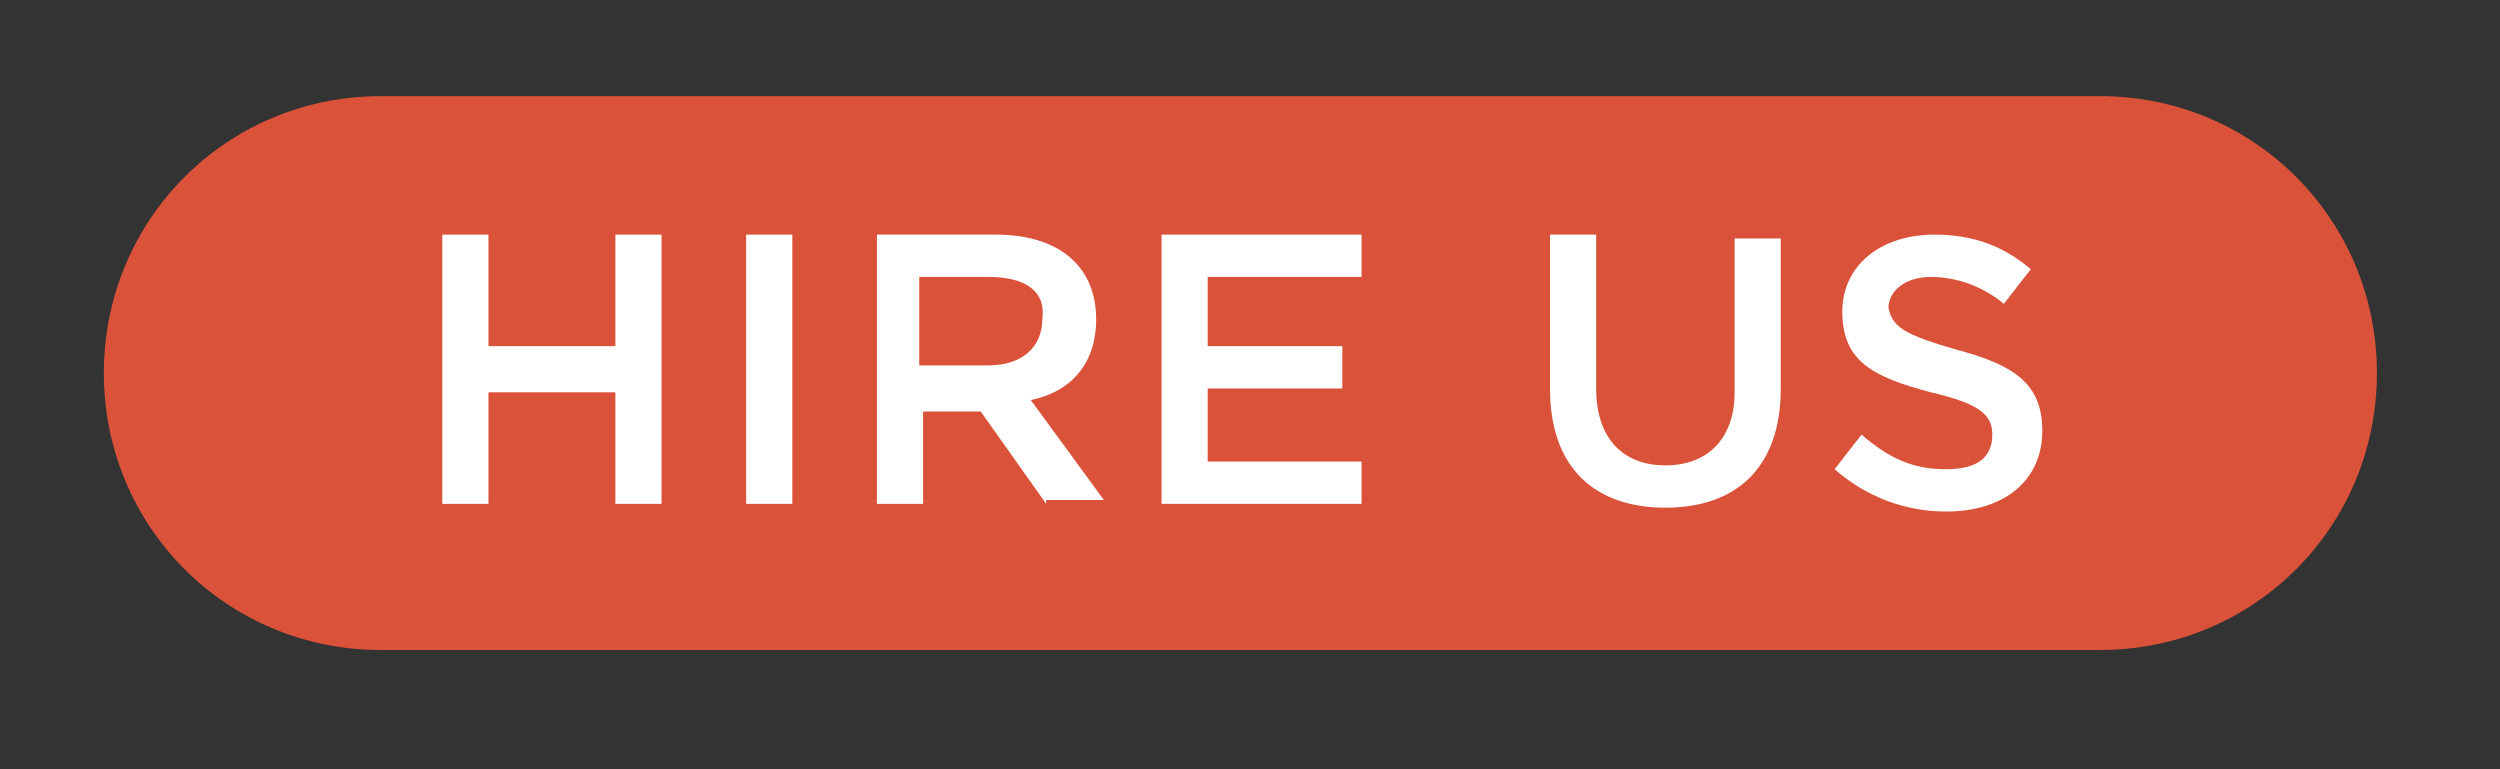 <?xml version="1.0" encoding="utf-8"?>
<!-- Generator: Adobe Illustrator 19.0.0, SVG Export Plug-In . SVG Version: 6.00 Build 0)  -->
<svg version="1.1" id="Layer_1" xmlns="http://www.w3.org/2000/svg" xmlns:xlink="http://www.w3.org/1999/xlink" x="0px" y="0px"
	 viewBox="-650 375 65 20" style="enable-background:new -650 375 65 20;" xml:space="preserve">
<rect x="-650" y="375" width="65" height="20" fill="#333333" stroke="none"/>
<style type="text/css">
	.st0{fill:#DA523A;}
	.st1{fill:#FFFFFF;}
</style>
<g id="XMLID_1_">
	<path id="XMLID_4_" class="st0" d="M-595.4,391.9h-44.7c-4,0-7.2-3.2-7.2-7.2v0c0-4,3.2-7.2,7.2-7.2h44.7c4,0,7.2,3.2,7.2,7.2v0
		C-588.2,388.7-591.4,391.9-595.4,391.9z"/>
	<g id="XMLID_2_">
		<g id="XMLID_3_">
			<g>
				<g>
					<path class="st1" d="M-637.3,385.2v2.9h-1.2v-7h1.2v2.9h3.3v-2.9h1.2v7h-1.2v-2.9H-637.3z"/>
					<path class="st1" d="M-629.4,381.1v7h-1.2v-7H-629.4z"/>
					<path class="st1" d="M-622.8,388.1l-1.7-2.4h-1.5v2.4h-1.2v-7h3.1c1.6,0,2.6,0.8,2.6,2.2c0,1.2-0.7,1.9-1.7,2.1l1.9,2.6H-622.8
						z M-624.3,382.2h-1.8v2.3h1.8c0.9,0,1.4-0.5,1.4-1.2C-622.8,382.6-623.3,382.2-624.3,382.2z"/>
					<path class="st1" d="M-614.6,382.2h-4v1.8h3.5v1.1h-3.5v1.9h4v1.1h-5.2v-7h5.2V382.2z"/>
					<path class="st1" d="M-603.7,385.1c0,2.1-1.2,3.1-3,3.1c-1.8,0-3-1-3-3.1v-4h1.2v4c0,1.3,0.7,2,1.8,2c1.1,0,1.8-0.7,1.8-1.9v-4
						h1.2V385.1z"/>
					<path class="st1" d="M-599.1,384.1c1.5,0.4,2.2,0.9,2.2,2.1c0,1.3-1,2.1-2.5,2.1c-1.1,0-2.1-0.4-2.9-1.1l0.7-0.9
						c0.7,0.6,1.3,0.9,2.2,0.9c0.8,0,1.2-0.3,1.2-0.9c0-0.5-0.3-0.8-1.6-1.1c-1.5-0.4-2.3-0.8-2.3-2.1c0-1.2,1-2,2.4-2
						c1,0,1.8,0.3,2.5,0.9l-0.7,0.9c-0.6-0.5-1.3-0.7-1.9-0.7c-0.7,0-1.1,0.4-1.1,0.8C-600.8,383.5-600.5,383.7-599.1,384.1z"/>
				</g>
			</g>
		</g>
	</g>
</g>
</svg>
